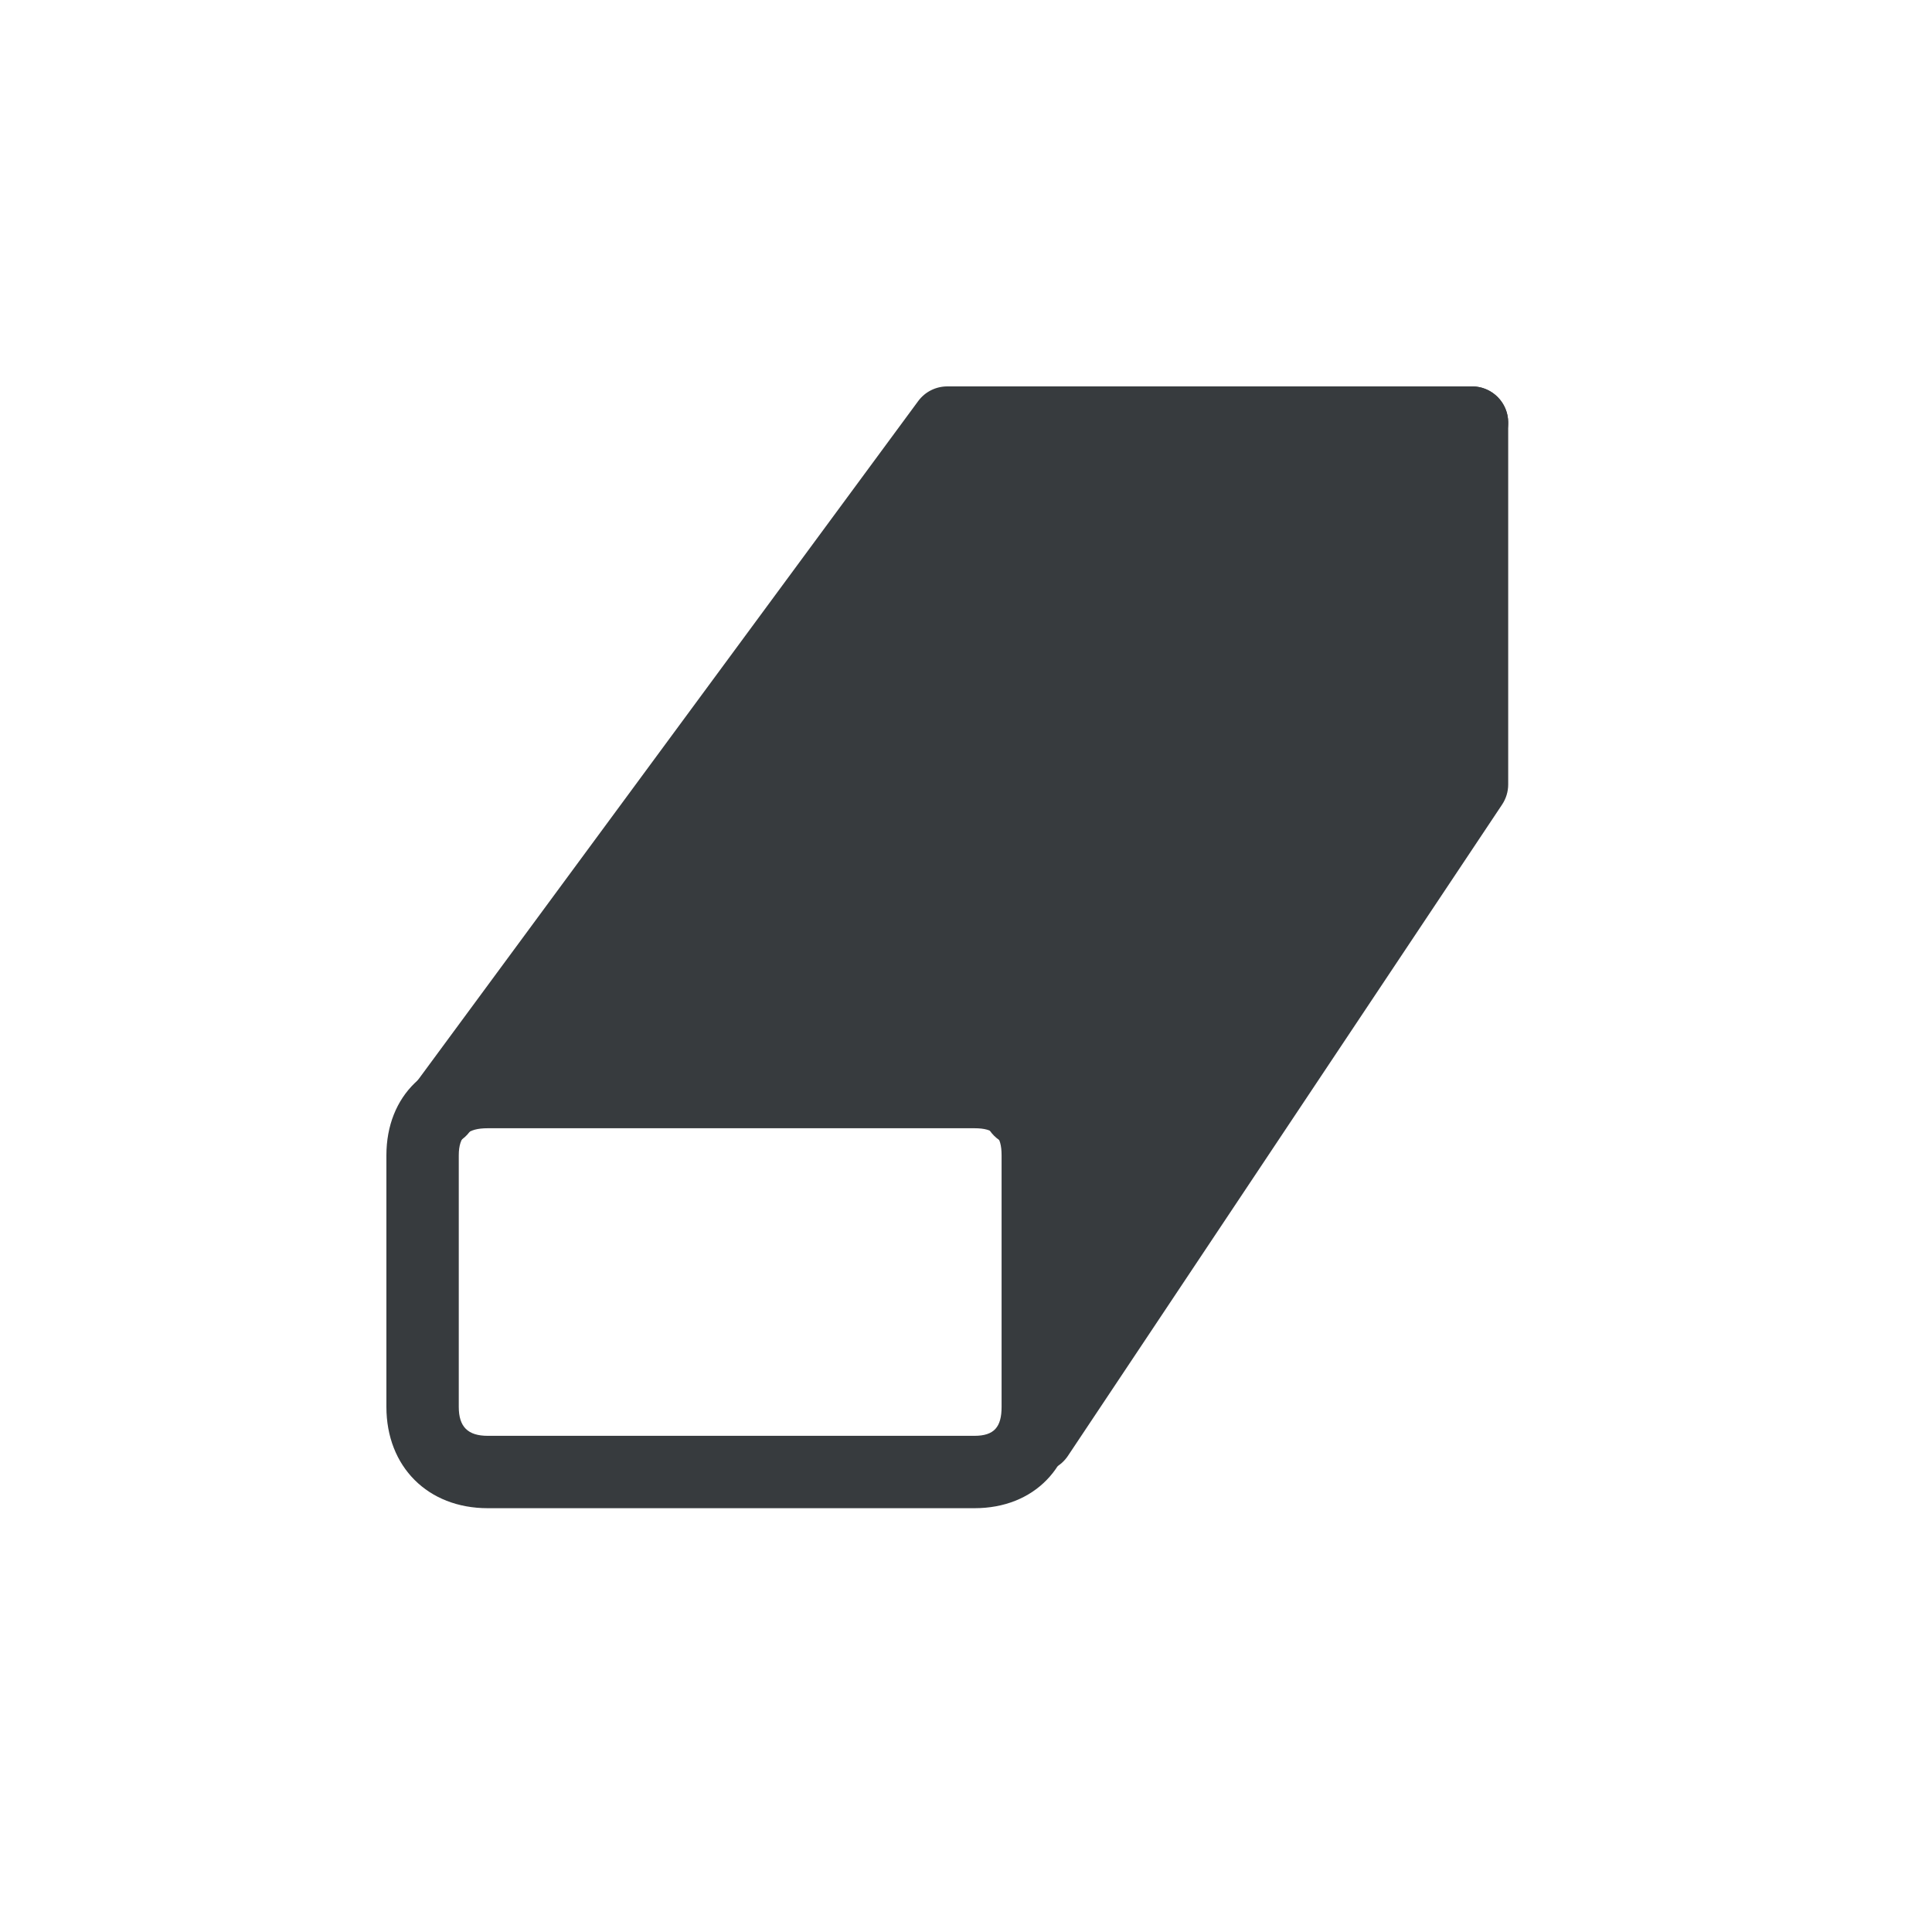 <?xml version="1.0" encoding="UTF-8" standalone="no"?>
<svg width="50px" height="50px" viewBox="0 0 50 50" version="1.1" xmlns="http://www.w3.org/2000/svg" xmlns:xlink="http://www.w3.org/1999/xlink">
    <!-- Generator: Sketch 39.1 (31720) - http://www.bohemiancoding.com/sketch -->
    <title>Icons/EaserLarge-Black</title>
    <desc>Created with Sketch.</desc>
    <defs></defs>
    <g id="Symbols" stroke="none" stroke-width="1" fill="none" fill-rule="evenodd">
        <g id="Icons/EaserLarge-Black" fill="#373B3E">
            <g id="Icons-/-Easer" transform="translate(10, 10)">
                <path d="M15.219,17.326 L2.622,17.326 C1.073,17.326 0,18.352 0,19.901 L0,26.41 C0,27.959 1.073,29.032 2.622,29.032 L15.219,29.032 C16.768,29.032 17.794,27.959 17.794,26.41 L17.794,19.901 C17.794,18.352 16.768,17.326 15.219,17.326 M15.219,19.199 C15.734,19.199 15.921,19.386 15.921,19.901 L15.921,26.41 C15.921,26.925 15.734,27.159 15.219,27.159 L2.622,27.159 C2.107,27.159 1.873,26.925 1.873,26.41 L1.873,19.901 C1.873,19.386 2.107,19.199 2.622,19.199 L14.984,19.199" id="Fill-1"></path>
                <g id="Group-5" transform="translate(0.468, 0)">
                    <path d="M15.138,18.216 C14.854,18.648 14.974,19.229 15.406,19.513 C15.565,19.617 15.743,19.667 15.92,19.667 C16.224,19.667 16.523,19.519 16.703,19.245 L28.41,1.451 C28.599,1.163 28.615,0.795 28.452,0.492 C28.288,0.189 27.972,0 27.628,0 L14.048,0 C13.75,0 13.47,0.141 13.294,0.381 L0.183,18.175 C-0.125,18.592 -0.035,19.178 0.381,19.484 C0.797,19.791 1.383,19.702 1.69,19.286 C1.873,18.691 4.683,18.262 4.683,18.262" id="Fill-3"></path>
                </g>
                <path d="M20.135,14.516 L5.619,14.516 C5.102,14.516 4.683,14.097 4.683,13.58 C4.683,13.062 5.102,12.643 5.619,12.643 L20.135,12.643 C20.652,12.643 21.072,13.062 21.072,13.58 C21.072,14.097 20.652,14.516 20.135,14.516" id="Fill-6"></path>
                <path d="M16.857,28.096 C16.678,28.096 16.497,28.045 16.338,27.938 C15.908,27.651 15.792,27.07 16.078,26.64 L27.159,10.018 L27.159,0.937 C27.159,0.419 27.578,0 28.096,0 C28.613,0 29.032,0.419 29.032,0.937 L29.032,10.302 C29.032,10.487 28.977,10.667 28.875,10.821 L17.637,27.679 C17.456,27.95 17.159,28.096 16.857,28.096" id="Fill-8"></path>
                <path d="M20.135,22.945 C19.618,22.945 19.199,22.525 19.199,22.008 L19.199,13.111 C19.199,12.594 19.618,12.175 20.135,12.175 C20.652,12.175 21.072,12.594 21.072,13.111 L21.072,22.008 C21.072,22.525 20.652,22.945 20.135,22.945" id="Fill-10"></path>
                <polygon id="Fill-12" points="16.857 16.389 16.884 16.857 17.326 24.818 28.564 9.834 27.627 2.341"></polygon>
            </g>
        </g>
    </g>
</svg>